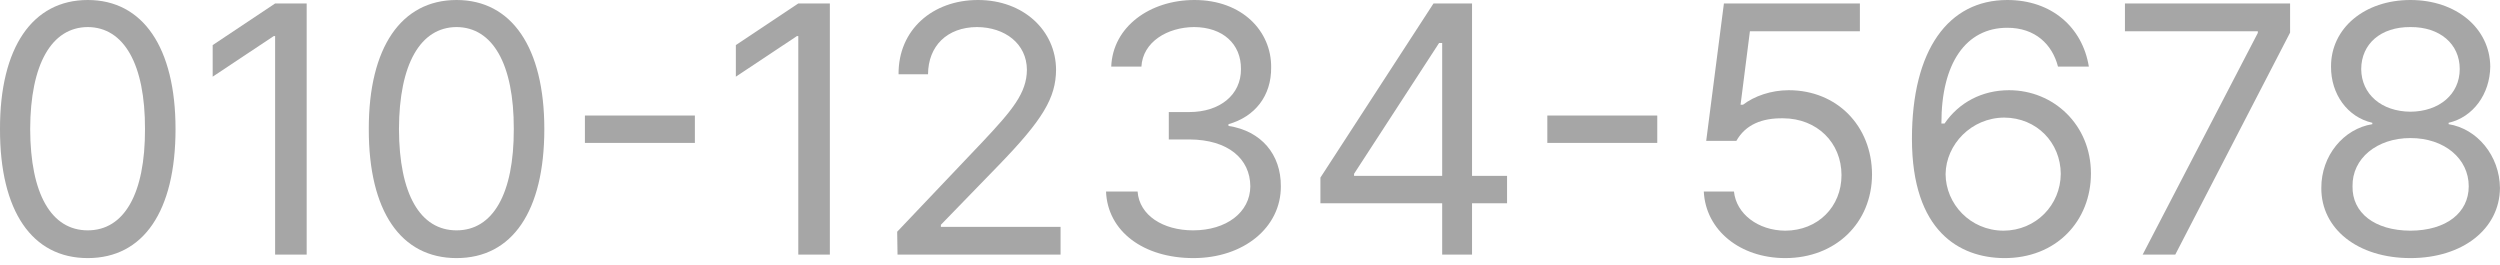 <svg width="85" height="9" viewBox="0 0 85 9" fill="none" xmlns="http://www.w3.org/2000/svg">
<path d="M2.984 8.775C1.091 8.775 -0.006 7.183 2.36582e-05 4.388C-0.006 1.616 1.103 0 2.984 0C4.859 0 5.968 1.616 5.968 4.388C5.968 7.183 4.877 8.775 2.984 8.775ZM1.026 4.388C1.032 6.599 1.746 7.832 2.984 7.832C4.217 7.832 4.936 6.599 4.93 4.388C4.936 2.176 4.211 0.926 2.984 0.92C1.757 0.926 1.032 2.176 1.026 4.388Z" fill="#222222" fill-opacity="0.4"/>
<path d="M10.427 0.118V8.657H9.354V1.227H9.307L7.231 2.607V1.533L9.354 0.118H10.427Z" fill="#222222" fill-opacity="0.4"/>
<path d="M15.523 8.775C13.63 8.775 12.533 7.183 12.539 4.388C12.533 1.616 13.642 0 15.523 0C17.398 0 18.507 1.616 18.507 4.388C18.507 7.183 17.416 8.775 15.523 8.775ZM13.565 4.388C13.571 6.599 14.284 7.832 15.523 7.832C16.755 7.832 17.475 6.599 17.469 4.388C17.475 2.176 16.75 0.926 15.523 0.92C14.296 0.926 13.571 2.176 13.565 4.388Z" fill="#222222" fill-opacity="0.4"/>
<path d="M23.626 3.928V4.859H19.887V3.928H23.626Z" fill="#222222" fill-opacity="0.4"/>
<path d="M28.215 0.118V8.657H27.142V1.227H27.095L25.019 2.607V1.533L27.142 0.118H28.215Z" fill="#222222" fill-opacity="0.4"/>
<path d="M30.516 8.657L30.504 7.879L33.417 4.812C34.425 3.739 34.909 3.161 34.915 2.371C34.909 1.492 34.178 0.926 33.217 0.92C32.196 0.926 31.559 1.569 31.553 2.524H30.551C30.539 1.014 31.707 0 33.252 0C34.803 0 35.9 1.044 35.906 2.371C35.9 3.326 35.458 4.069 33.948 5.626L31.99 7.643V7.714H36.059V8.657H30.516Z" fill="#222222" fill-opacity="0.4"/>
<path d="M40.577 8.775C38.879 8.775 37.658 7.867 37.605 6.511H38.678C38.737 7.324 39.545 7.832 40.565 7.832C41.692 7.832 42.505 7.224 42.511 6.334C42.505 5.402 41.762 4.747 40.435 4.741H39.739V3.81H40.435C41.473 3.81 42.199 3.226 42.193 2.347C42.199 1.492 41.574 0.926 40.601 0.92C39.687 0.926 38.855 1.427 38.808 2.265H37.782C37.835 0.908 39.097 0 40.612 0C42.24 0 43.231 1.067 43.219 2.288C43.231 3.261 42.665 3.969 41.768 4.222V4.281C42.883 4.452 43.555 5.249 43.549 6.334C43.555 7.737 42.281 8.775 40.577 8.775Z" fill="#222222" fill-opacity="0.4"/>
<path d="M44.894 6.912V6.039L48.739 0.118H50.049V5.98H51.24V6.912H50.049V8.657H49.034V6.912H44.894ZM46.038 5.98H49.034V1.463H48.928L46.038 5.909V5.98Z" fill="#222222" fill-opacity="0.4"/>
<path d="M56.347 3.928V4.859H52.609V3.928H56.347Z" fill="#222222" fill-opacity="0.4"/>
<path d="M60.7 8.775C59.161 8.775 57.993 7.826 57.929 6.511H58.955C59.031 7.271 59.774 7.838 60.7 7.843C61.809 7.838 62.611 7.03 62.611 5.956C62.611 4.848 61.779 4.028 60.63 4.022C59.91 4.01 59.35 4.234 59.037 4.789H58.011L58.613 0.118H63.236V1.062H59.497L59.179 3.562H59.261C59.645 3.267 60.217 3.067 60.818 3.067C62.446 3.067 63.643 4.27 63.649 5.933C63.643 7.584 62.405 8.775 60.7 8.775Z" fill="#222222" fill-opacity="0.4"/>
<path d="M68.12 8.775C66.639 8.758 65.006 7.879 65.006 4.718C65.006 1.693 66.244 0 68.249 0C69.753 0 70.803 0.926 71.021 2.265H69.972C69.777 1.51 69.199 0.944 68.249 0.944C66.846 0.944 66.003 2.141 66.008 4.199H66.115C66.604 3.485 67.388 3.067 68.308 3.067C69.824 3.067 71.092 4.246 71.092 5.897C71.092 7.507 69.918 8.793 68.12 8.775ZM66.15 5.921C66.156 6.923 66.976 7.838 68.12 7.843C69.222 7.838 70.06 6.971 70.066 5.909C70.06 4.859 69.258 4.004 68.143 3.998C67.023 4.004 66.162 4.912 66.15 5.921Z" fill="#222222" fill-opacity="0.4"/>
<path d="M72.85 8.657L76.766 1.12V1.062H72.248V0.118H77.863V1.109L73.959 8.657H72.85Z" fill="#222222" fill-opacity="0.4"/>
<path d="M81.956 8.775C80.157 8.775 78.919 7.779 78.925 6.393C78.919 5.29 79.686 4.376 80.659 4.222V4.175C79.809 3.981 79.249 3.196 79.255 2.265C79.249 0.961 80.393 0 81.956 0C83.513 0 84.657 0.961 84.669 2.265C84.657 3.196 84.091 3.981 83.253 4.175V4.222C84.221 4.376 84.987 5.29 84.999 6.393C84.987 7.779 83.737 8.775 81.956 8.775ZM79.986 6.334C79.969 7.23 80.729 7.838 81.956 7.843C83.177 7.838 83.937 7.23 83.937 6.334C83.937 5.39 83.106 4.694 81.956 4.694C80.812 4.694 79.969 5.39 79.986 6.334ZM80.281 2.347C80.287 3.208 80.977 3.792 81.956 3.798C82.929 3.792 83.631 3.208 83.631 2.347C83.631 1.492 82.953 0.914 81.956 0.92C80.942 0.914 80.287 1.492 80.281 2.347Z" fill="#222222" fill-opacity="0.4"/>
</svg>
